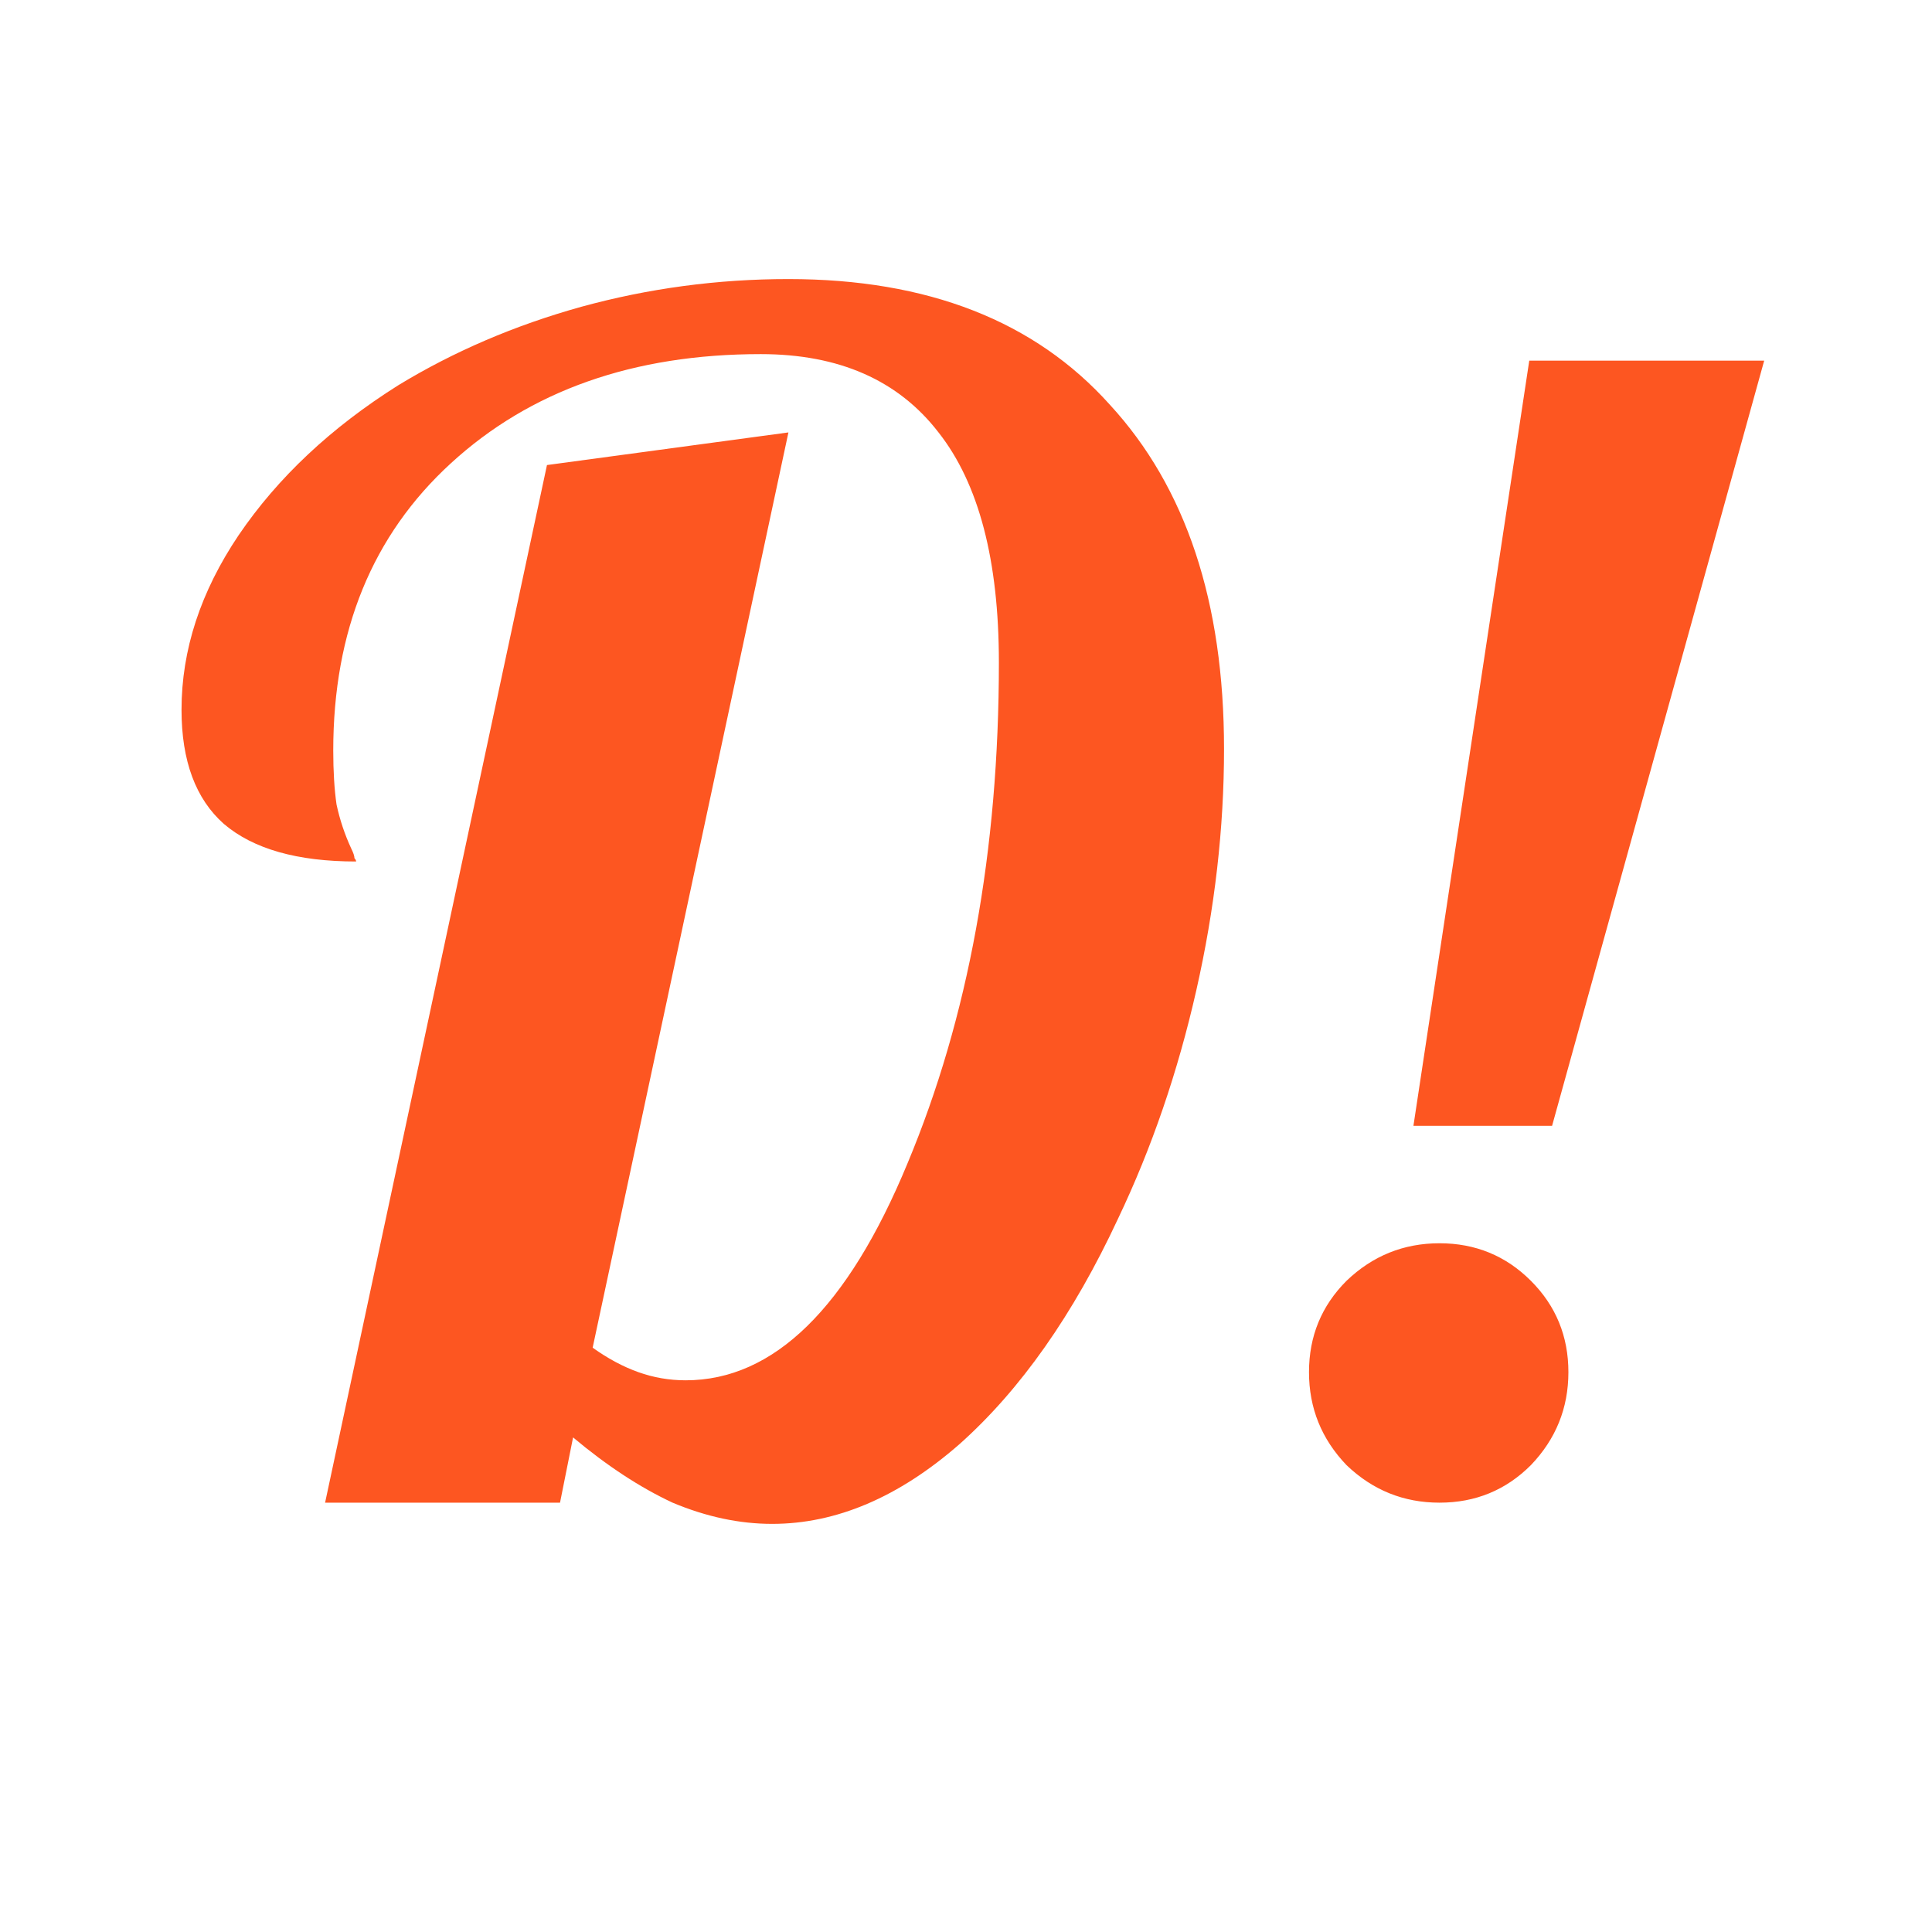 <svg width="90" height="90" viewBox="0 0 90 90" fill="none" xmlns="http://www.w3.org/2000/svg">
<g clip-path="url(#clip0)">
<path d="M26.088 70H15.144L25.48 21.664L36.728 20.144L27.608 62.78C28.317 63.287 29.027 63.667 29.736 63.92C30.445 64.173 31.18 64.3 31.94 64.3C36.044 64.3 39.489 60.931 42.276 54.192C45.113 47.403 46.532 39.625 46.532 30.86C46.532 26.097 45.595 22.525 43.72 20.144C41.845 17.712 39.084 16.496 35.436 16.496C29.508 16.496 24.695 18.193 20.996 21.588C17.348 24.932 15.524 29.391 15.524 34.964C15.524 35.927 15.575 36.763 15.676 37.472C15.828 38.181 16.056 38.865 16.36 39.524C16.461 39.727 16.512 39.879 16.512 39.98C16.563 40.031 16.588 40.081 16.588 40.132C13.852 40.132 11.8 39.549 10.432 38.384C9.115 37.219 8.456 35.445 8.456 33.064C8.456 30.277 9.343 27.567 11.116 24.932C12.94 22.247 15.423 19.916 18.564 17.94C21.148 16.369 23.985 15.153 27.076 14.292C30.217 13.431 33.435 13 36.728 13C43.213 13 48.204 14.951 51.7 18.852C55.247 22.703 57.02 28.048 57.02 34.888C57.02 38.587 56.589 42.336 55.728 46.136C54.867 49.936 53.651 53.483 52.08 56.776C50.003 61.235 47.545 64.731 44.708 67.264C41.871 69.747 38.957 70.988 35.968 70.988C34.448 70.988 32.903 70.659 31.332 70C29.812 69.291 28.267 68.277 26.696 66.96L26.088 70ZM71.239 16.8H82.183L72.302 52.444H65.843L71.239 16.8ZM60.978 63.92C60.978 62.248 61.561 60.829 62.727 59.664C63.943 58.499 65.386 57.916 67.058 57.916C68.731 57.916 70.149 58.499 71.314 59.664C72.48 60.829 73.062 62.248 73.062 63.92C73.062 65.592 72.48 67.036 71.314 68.252C70.149 69.417 68.731 70 67.058 70C65.386 70 63.943 69.417 62.727 68.252C61.561 67.036 60.978 65.592 60.978 63.92Z" fill="#FD5621"/>
</g>
<defs>
<clipPath id="clip0">
<rect width="90" height="90" fill="white"/>
</clipPath>
</defs>
</svg>
